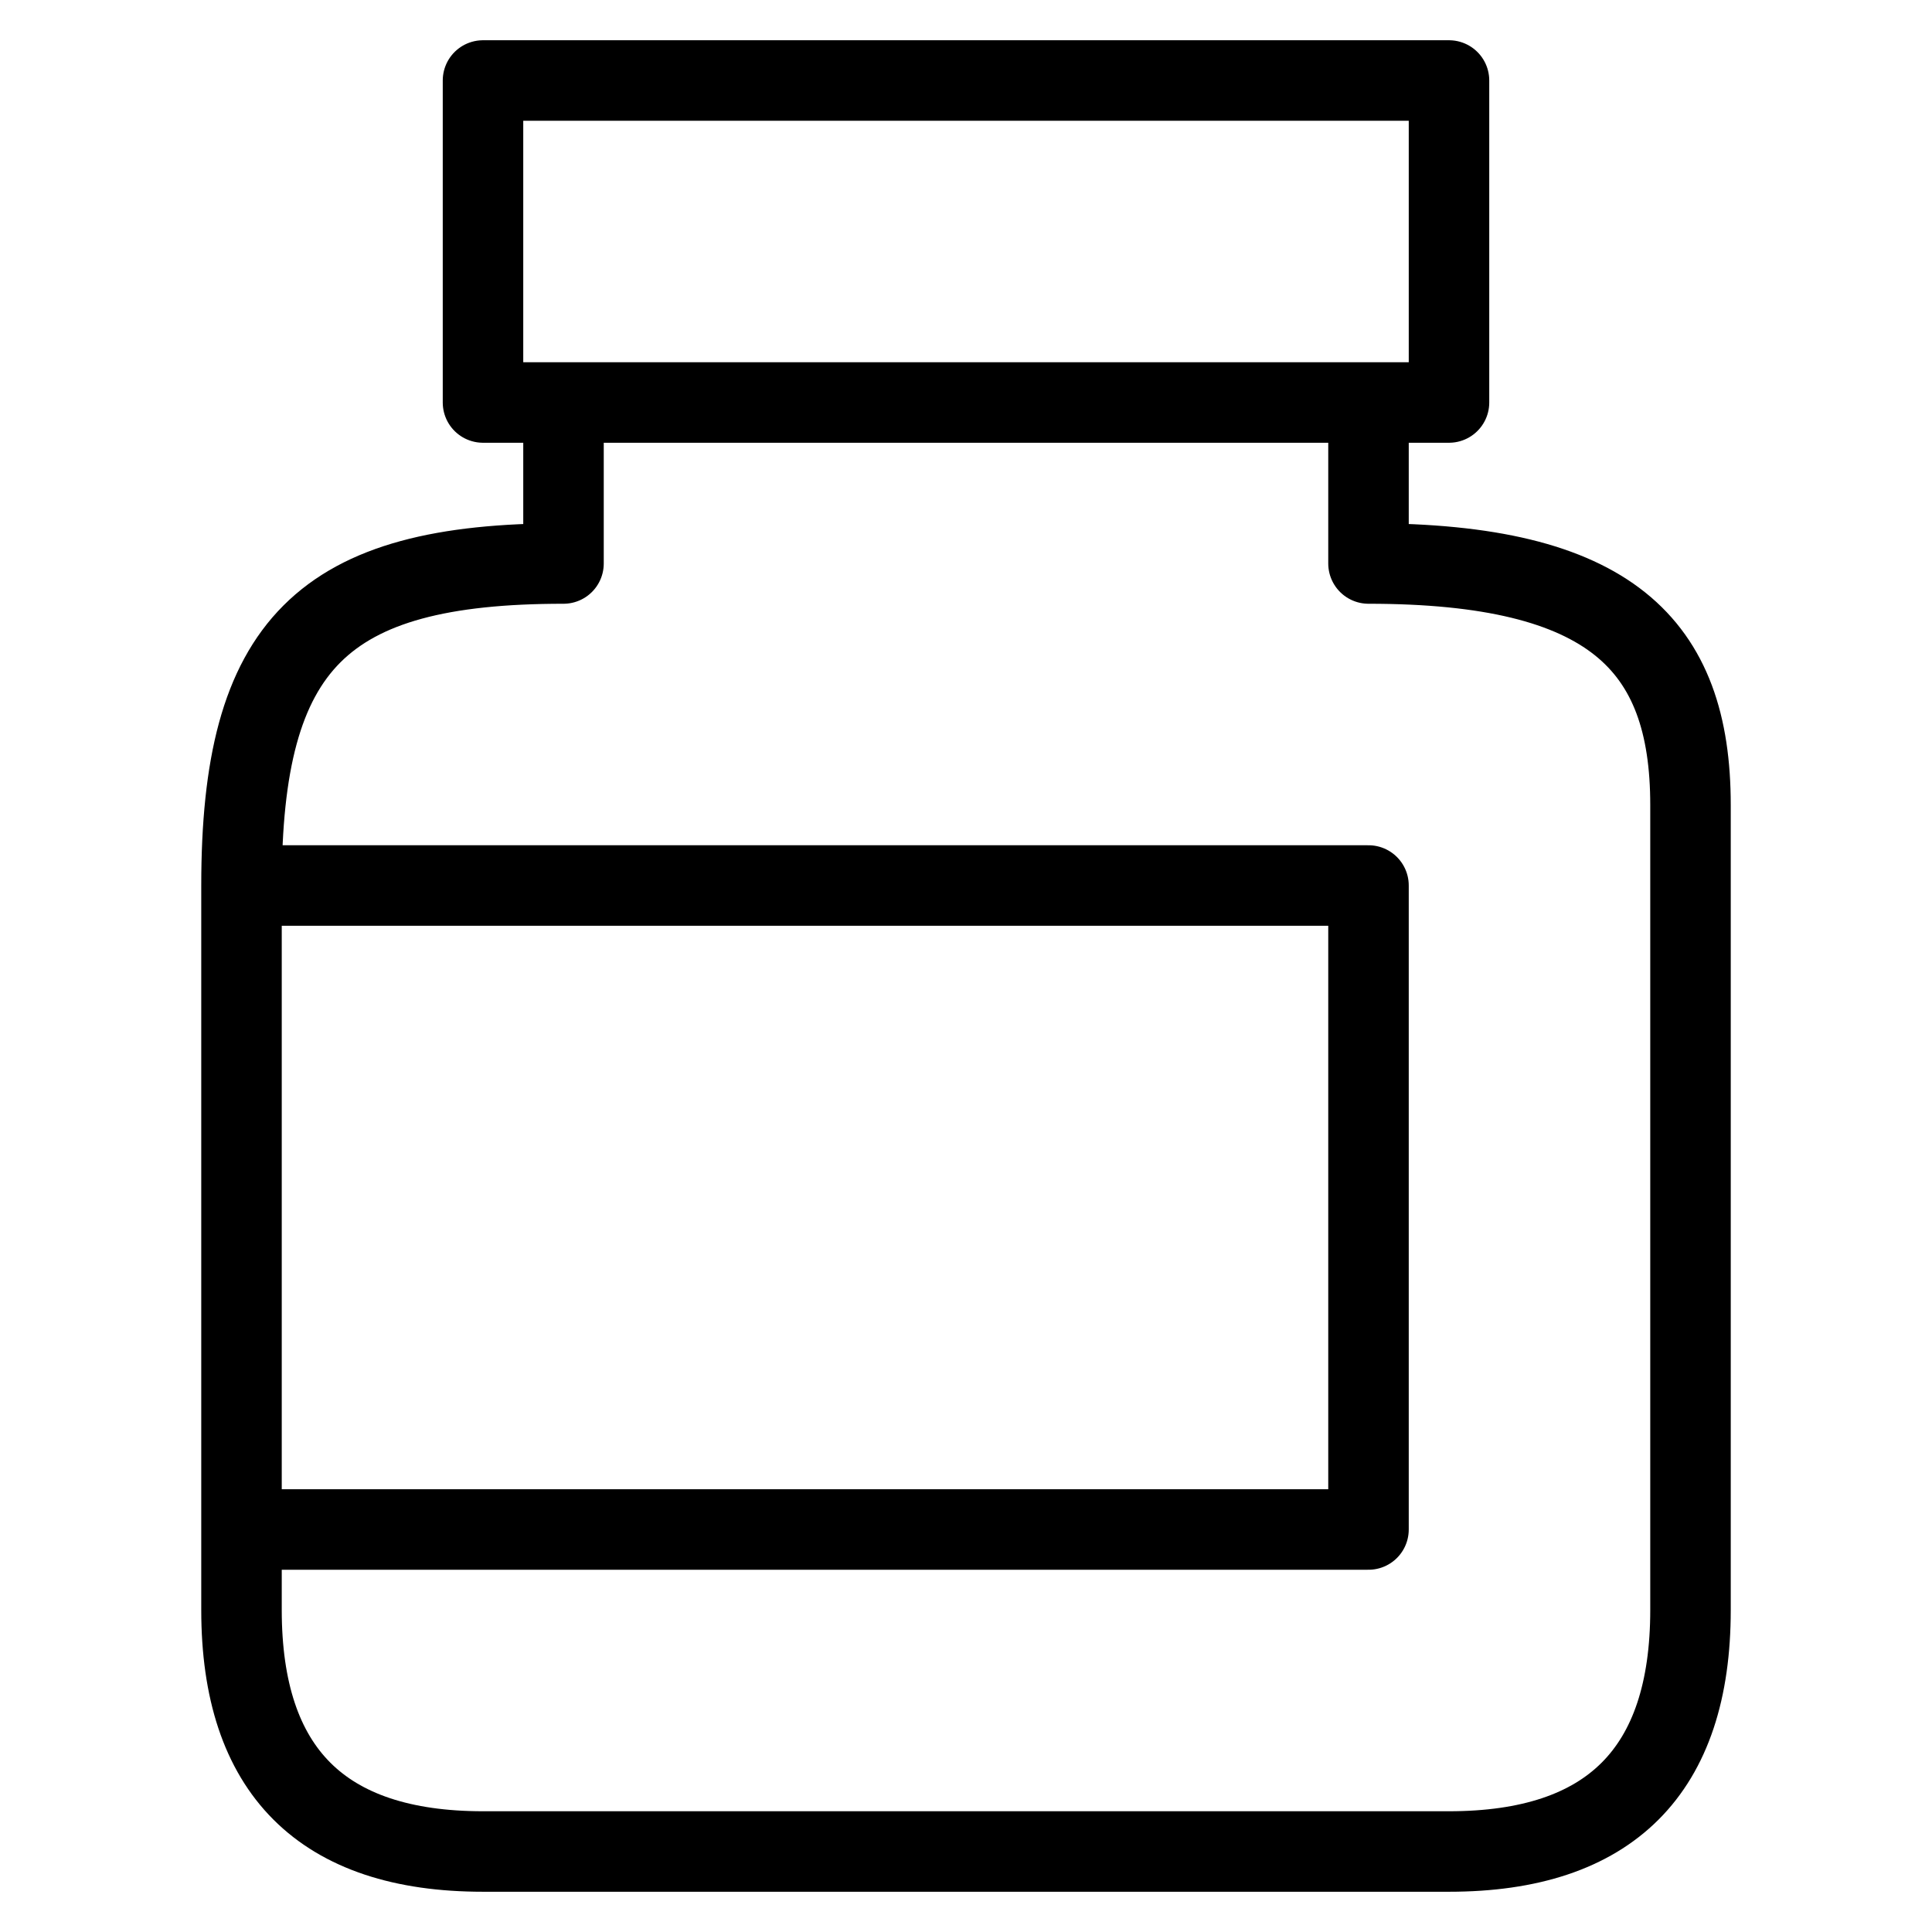 <svg xmlns="http://www.w3.org/2000/svg" width="24" height="24" viewBox="0 0 24 24" fill="none" stroke="currentColor" stroke-width="1" stroke-linecap="round" stroke-linejoin="round" aria-label="Pills">
  <path d="M 10,5 H 6 V 1 H 18 V 5 H 7 V 7 C 4,7 3,8 3,11 v 8 H 17 V 11 H 3 v 9 c 0,2 1,3 3,3 h 12 c 2,0 3,-1 3,-3 V 10 C 21,8 20,7 17,7 V 5 h -7"/>
</svg>
